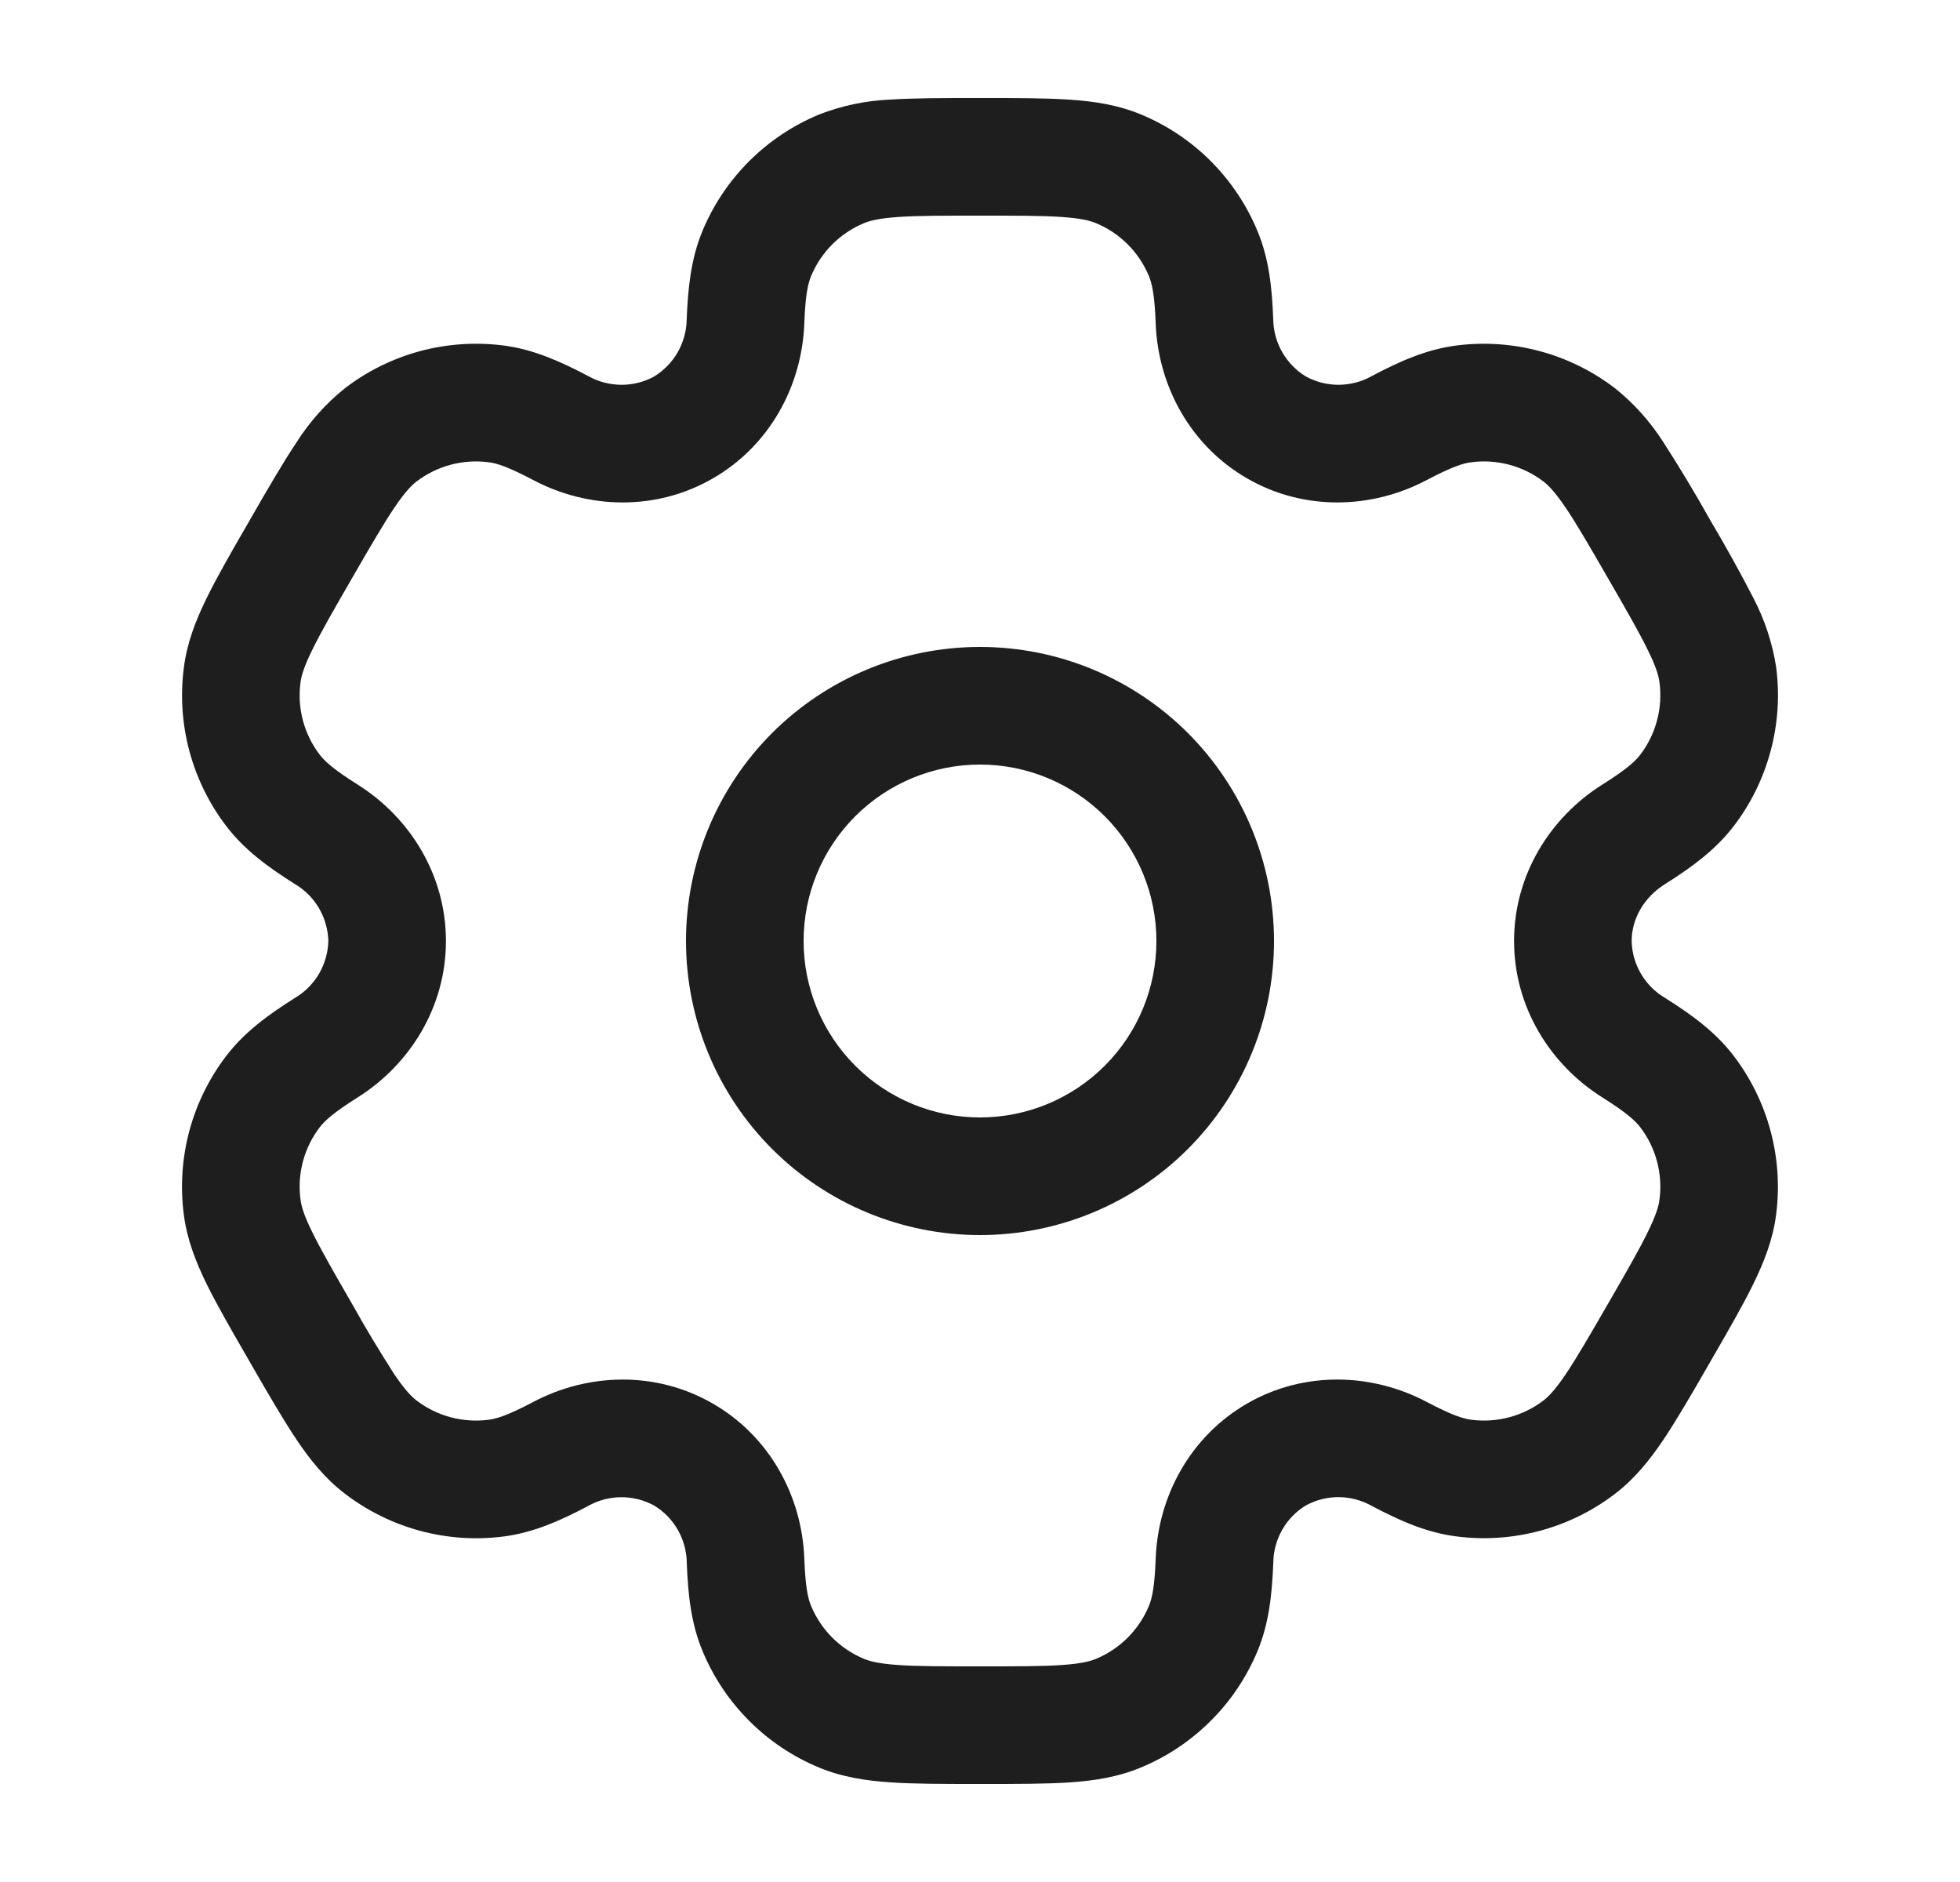 <svg width="25" height="24" viewBox="0 0 25 24" fill="none" xmlns="http://www.w3.org/2000/svg">
<path fill-rule="evenodd" clip-rule="evenodd" d="M12.5 8.25C11.505 8.25 10.552 8.645 9.848 9.348C9.145 10.052 8.75 11.005 8.75 12C8.75 12.995 9.145 13.948 9.848 14.652C10.552 15.355 11.505 15.75 12.5 15.75C13.495 15.75 14.448 15.355 15.152 14.652C15.855 13.948 16.25 12.995 16.25 12C16.25 11.005 15.855 10.052 15.152 9.348C14.448 8.645 13.495 8.25 12.5 8.25ZM10.25 12C10.25 11.403 10.487 10.831 10.909 10.409C11.331 9.987 11.903 9.75 12.5 9.75C13.097 9.75 13.669 9.987 14.091 10.409C14.513 10.831 14.75 11.403 14.75 12C14.75 12.597 14.513 13.169 14.091 13.591C13.669 14.013 13.097 14.25 12.5 14.25C11.903 14.25 11.331 14.013 10.909 13.591C10.487 13.169 10.25 12.597 10.25 12Z" fill="#1E1E1E"/>
<path fill-rule="evenodd" clip-rule="evenodd" d="M12.475 1.25C12.03 1.25 11.659 1.25 11.355 1.27C11.044 1.283 10.738 1.347 10.448 1.46C10.114 1.598 9.811 1.801 9.555 2.056C9.3 2.311 9.097 2.614 8.959 2.948C8.814 3.298 8.775 3.668 8.759 4.07C8.757 4.217 8.718 4.361 8.646 4.489C8.573 4.617 8.469 4.724 8.344 4.801C8.215 4.872 8.07 4.908 7.923 4.907C7.776 4.906 7.631 4.868 7.503 4.796C7.147 4.608 6.807 4.457 6.431 4.407C6.073 4.36 5.709 4.384 5.36 4.477C5.011 4.571 4.684 4.732 4.398 4.952C4.156 5.147 3.947 5.38 3.781 5.643C3.611 5.897 3.425 6.218 3.203 6.603L3.178 6.647C2.955 7.032 2.77 7.353 2.636 7.627C2.496 7.913 2.386 8.195 2.346 8.507C2.25 9.23 2.446 9.961 2.89 10.54C3.121 10.841 3.422 11.06 3.762 11.274C3.889 11.349 3.994 11.455 4.069 11.582C4.143 11.709 4.184 11.853 4.188 12C4.184 12.147 4.143 12.291 4.069 12.418C3.994 12.545 3.889 12.651 3.762 12.726C3.422 12.94 3.122 13.159 2.89 13.46C2.67 13.746 2.509 14.073 2.415 14.422C2.322 14.771 2.298 15.135 2.345 15.493C2.386 15.805 2.495 16.087 2.635 16.373C2.77 16.647 2.955 16.968 3.178 17.353L3.203 17.397C3.425 17.782 3.611 18.103 3.781 18.357C3.958 18.62 4.148 18.857 4.398 19.047C4.684 19.267 5.011 19.428 5.36 19.522C5.709 19.616 6.073 19.64 6.431 19.593C6.807 19.543 7.147 19.393 7.503 19.204C7.631 19.132 7.775 19.094 7.922 19.093C8.069 19.092 8.214 19.129 8.343 19.199C8.469 19.275 8.573 19.382 8.646 19.51C8.719 19.638 8.758 19.783 8.76 19.93C8.775 20.332 8.814 20.702 8.96 21.052C9.098 21.386 9.3 21.689 9.556 21.945C9.811 22.2 10.114 22.403 10.448 22.541C10.738 22.661 11.038 22.708 11.355 22.729C11.659 22.75 12.03 22.75 12.475 22.75H12.525C12.97 22.75 13.341 22.75 13.645 22.73C13.963 22.708 14.262 22.661 14.552 22.54C14.886 22.402 15.189 22.199 15.444 21.944C15.7 21.689 15.902 21.386 16.041 21.052C16.186 20.702 16.225 20.332 16.241 19.93C16.242 19.783 16.281 19.638 16.354 19.51C16.426 19.382 16.53 19.275 16.656 19.198C16.785 19.128 16.93 19.091 17.077 19.092C17.224 19.093 17.369 19.132 17.497 19.204C17.853 19.392 18.193 19.543 18.569 19.592C19.292 19.687 20.023 19.492 20.602 19.048C20.852 18.856 21.042 18.62 21.219 18.357C21.389 18.103 21.575 17.782 21.797 17.397L21.822 17.353C22.045 16.968 22.23 16.647 22.364 16.373C22.504 16.087 22.614 15.804 22.654 15.493C22.749 14.77 22.553 14.039 22.11 13.46C21.879 13.159 21.578 12.94 21.238 12.726C21.111 12.651 21.005 12.545 20.931 12.418C20.856 12.291 20.815 12.147 20.812 12C20.812 11.722 20.964 11.446 21.238 11.274C21.578 11.06 21.878 10.841 22.11 10.54C22.33 10.254 22.491 9.927 22.584 9.578C22.678 9.229 22.702 8.865 22.655 8.507C22.607 8.2 22.509 7.902 22.365 7.627C22.194 7.295 22.013 6.968 21.822 6.647L21.797 6.603C21.614 6.277 21.421 5.957 21.219 5.643C21.052 5.381 20.844 5.147 20.602 4.953C20.315 4.733 19.988 4.571 19.64 4.478C19.291 4.384 18.927 4.36 18.569 4.407C18.193 4.457 17.853 4.607 17.497 4.796C17.369 4.868 17.224 4.906 17.077 4.907C16.93 4.908 16.786 4.871 16.657 4.801C16.531 4.725 16.427 4.617 16.354 4.489C16.281 4.362 16.242 4.217 16.24 4.07C16.225 3.668 16.186 3.298 16.04 2.948C15.902 2.614 15.699 2.311 15.444 2.055C15.189 1.8 14.885 1.597 14.552 1.459C14.262 1.339 13.962 1.292 13.645 1.271C13.341 1.25 12.97 1.25 12.525 1.25H12.475ZM11.022 2.845C11.099 2.813 11.216 2.784 11.457 2.767C11.704 2.75 12.024 2.75 12.5 2.75C12.976 2.75 13.296 2.75 13.543 2.767C13.784 2.784 13.901 2.813 13.978 2.845C14.285 2.972 14.528 3.215 14.655 3.522C14.695 3.618 14.728 3.769 14.741 4.126C14.771 4.918 15.18 5.681 15.906 6.1C16.632 6.52 17.497 6.492 18.198 6.122C18.514 5.955 18.661 5.908 18.765 5.895C19.093 5.852 19.426 5.94 19.689 6.142C19.755 6.193 19.839 6.28 19.974 6.48C20.113 6.686 20.273 6.963 20.511 7.375C20.749 7.787 20.908 8.065 21.017 8.287C21.124 8.504 21.157 8.62 21.167 8.703C21.21 9.032 21.121 9.364 20.92 9.627C20.856 9.71 20.742 9.814 20.44 10.004C19.768 10.426 19.312 11.162 19.312 12C19.312 12.838 19.768 13.574 20.44 13.996C20.742 14.186 20.856 14.29 20.92 14.373C21.122 14.636 21.21 14.968 21.167 15.297C21.157 15.38 21.123 15.497 21.017 15.713C20.908 15.936 20.749 16.213 20.511 16.625C20.273 17.037 20.112 17.314 19.974 17.52C19.839 17.72 19.755 17.807 19.689 17.858C19.426 18.06 19.093 18.148 18.765 18.105C18.661 18.092 18.515 18.045 18.198 17.878C17.498 17.508 16.632 17.48 15.906 17.899C15.18 18.319 14.771 19.082 14.741 19.874C14.728 20.231 14.695 20.382 14.655 20.478C14.592 20.63 14.5 20.768 14.384 20.884C14.268 21 14.13 21.092 13.978 21.155C13.901 21.187 13.784 21.216 13.543 21.233C13.296 21.25 12.976 21.25 12.5 21.25C12.024 21.25 11.704 21.25 11.457 21.233C11.216 21.216 11.099 21.187 11.022 21.155C10.87 21.092 10.732 21 10.616 20.884C10.5 20.768 10.408 20.63 10.345 20.478C10.305 20.382 10.272 20.231 10.259 19.874C10.229 19.082 9.82 18.319 9.094 17.9C8.368 17.48 7.503 17.508 6.802 17.878C6.486 18.045 6.339 18.092 6.235 18.105C5.906 18.148 5.574 18.06 5.311 17.858C5.245 17.807 5.161 17.72 5.026 17.52C4.838 17.227 4.659 16.929 4.489 16.625C4.251 16.213 4.092 15.935 3.983 15.713C3.876 15.496 3.843 15.38 3.833 15.297C3.789 14.968 3.878 14.636 4.08 14.373C4.144 14.29 4.258 14.186 4.56 13.996C5.232 13.574 5.688 12.838 5.688 12C5.688 11.162 5.232 10.426 4.56 10.004C4.258 9.814 4.144 9.71 4.08 9.627C3.878 9.364 3.789 9.032 3.833 8.703C3.843 8.62 3.877 8.503 3.983 8.287C4.092 8.064 4.251 7.787 4.489 7.375C4.727 6.963 4.888 6.686 5.026 6.48C5.161 6.28 5.245 6.193 5.311 6.142C5.574 5.94 5.906 5.852 6.235 5.895C6.339 5.908 6.485 5.955 6.802 6.122C7.502 6.492 8.368 6.52 9.094 6.1C9.82 5.681 10.229 4.918 10.259 4.126C10.272 3.769 10.305 3.618 10.345 3.522C10.472 3.215 10.715 2.972 11.022 2.845Z" fill="#1E1E1E"/>
</svg>
